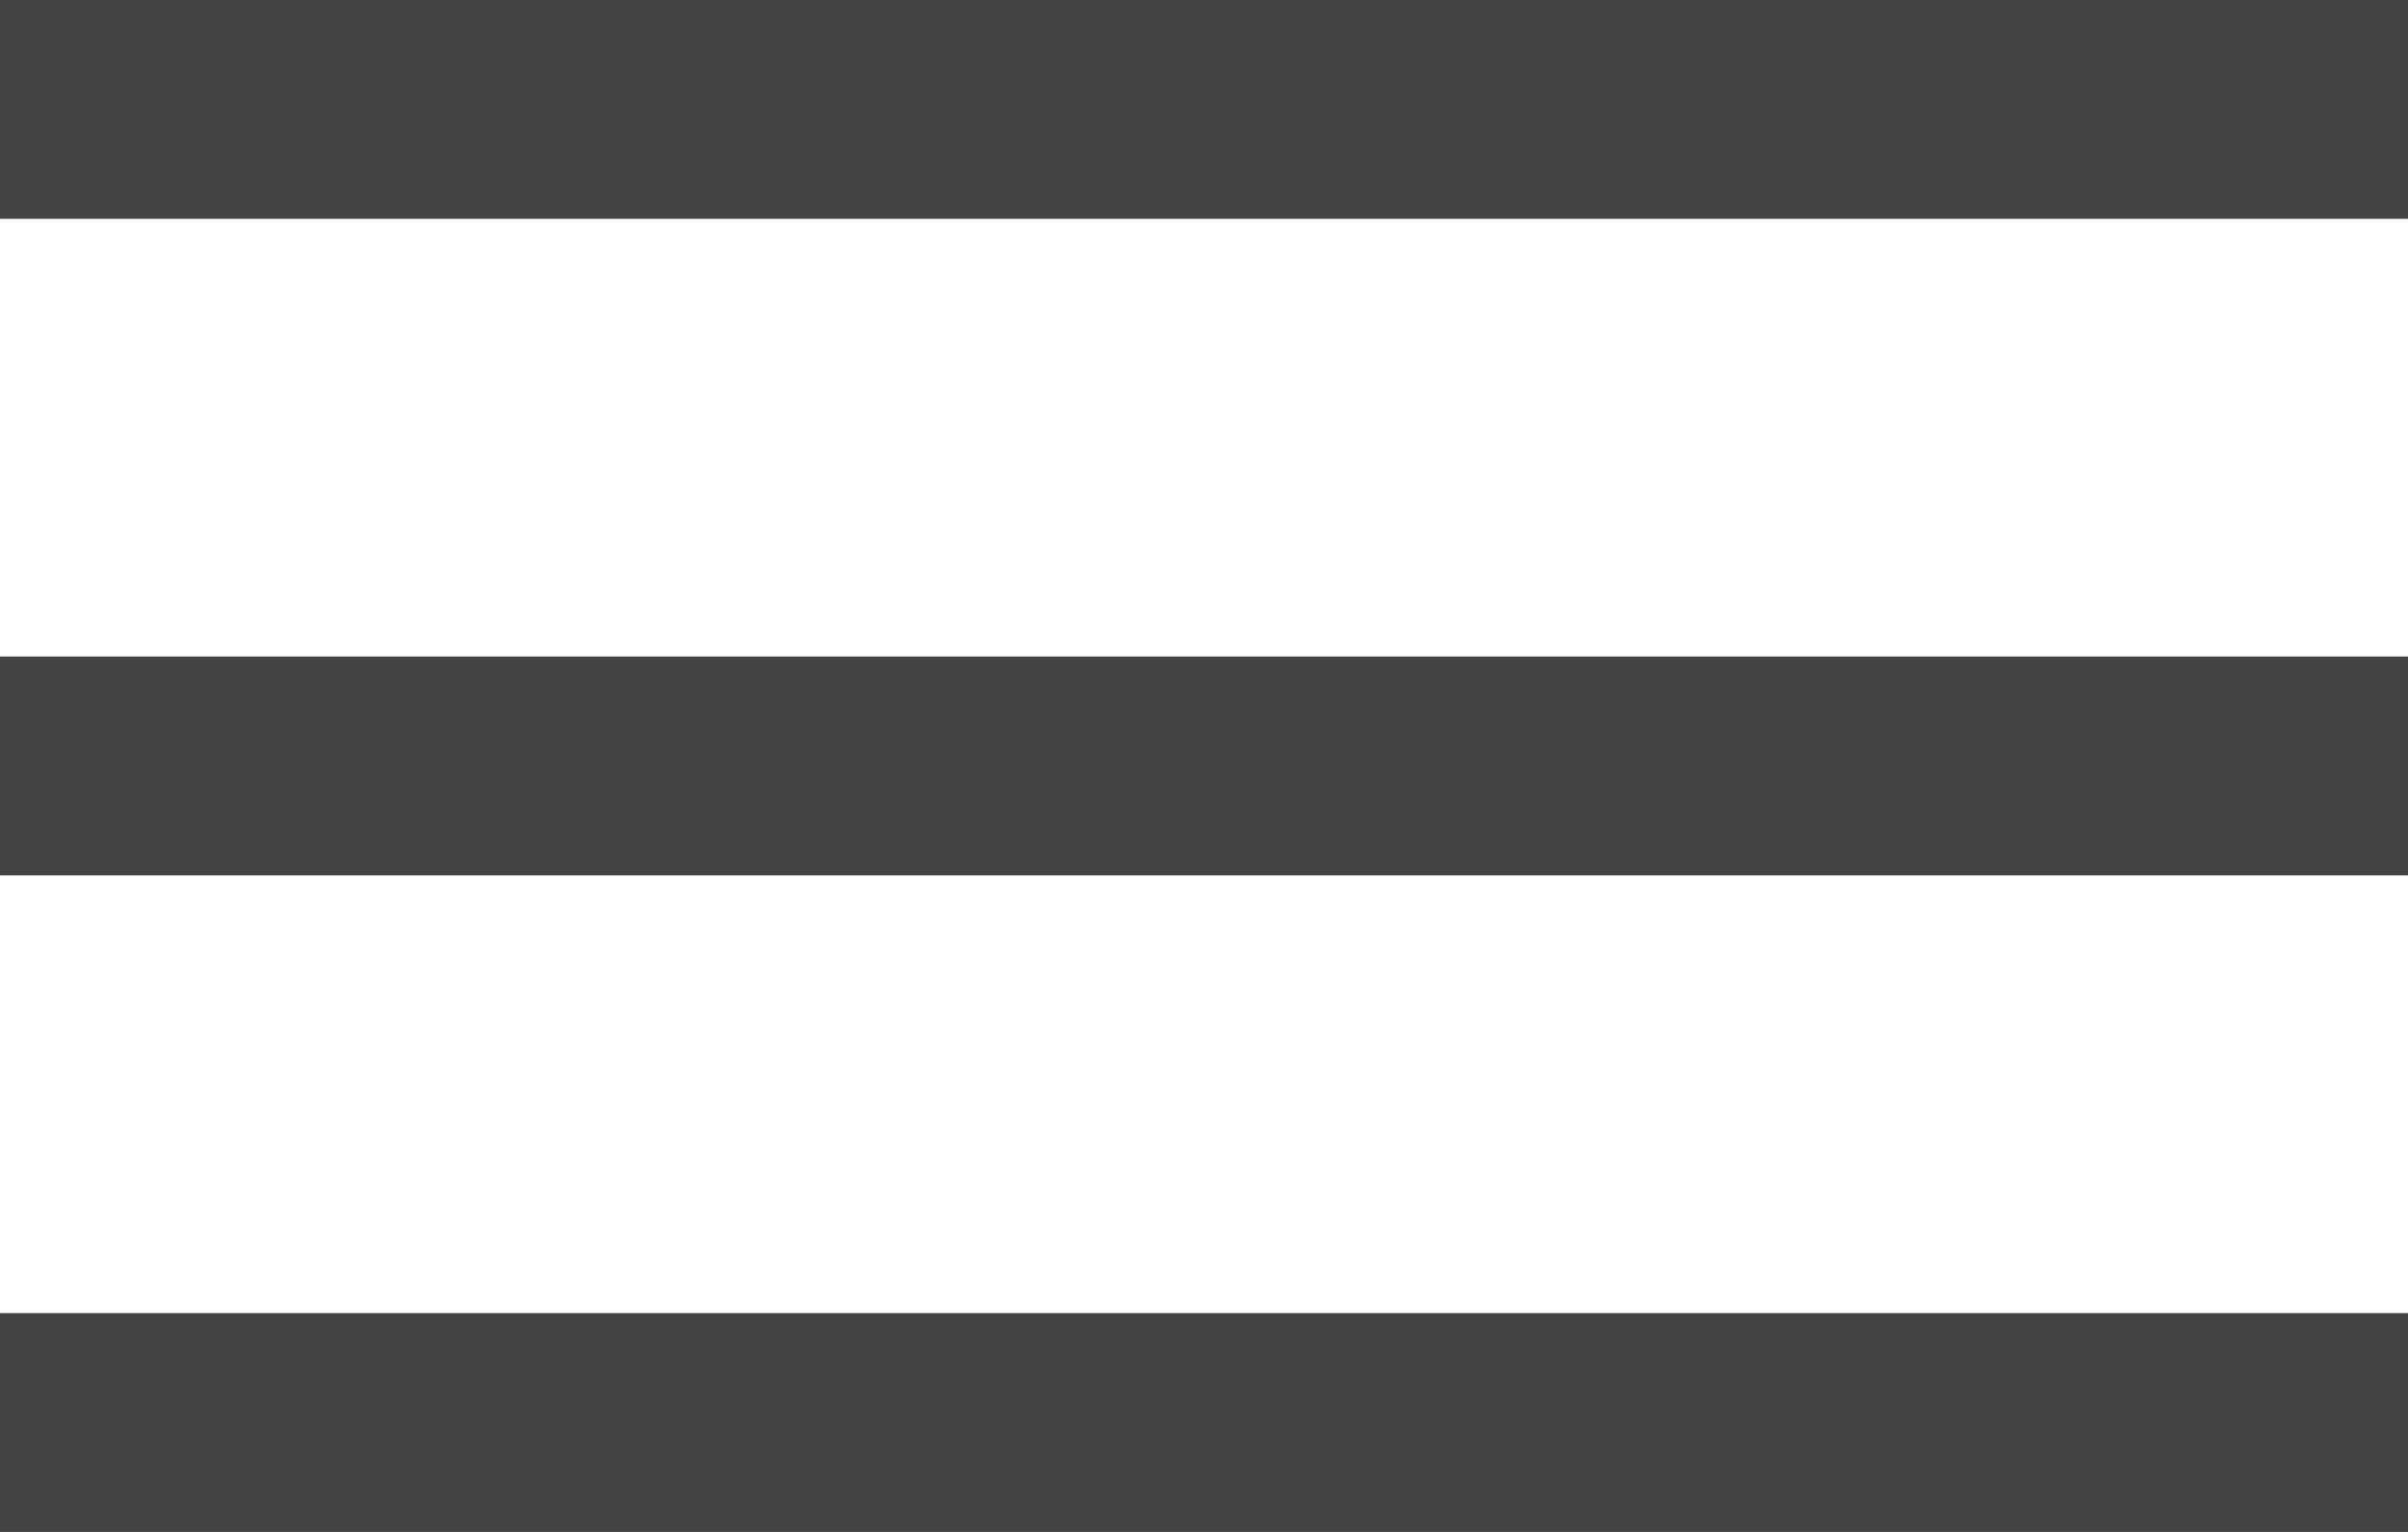 <svg xmlns="http://www.w3.org/2000/svg" width="22" height="14" viewBox="0 0 22 14">
  <g id="Group_14" data-name="Group 14" transform="translate(-1578 -63)">
    <line id="Line_6" data-name="Line 6" x2="22" transform="translate(1578 64)" fill="none" stroke="#444" stroke-width="2"/>
    <line id="Line_7" data-name="Line 7" x2="22" transform="translate(1578 70)" fill="none" stroke="#444" stroke-width="2"/>
    <line id="Line_8" data-name="Line 8" x2="22" transform="translate(1578 76)" fill="none" stroke="#444" stroke-width="2"/>
  </g>
</svg>
